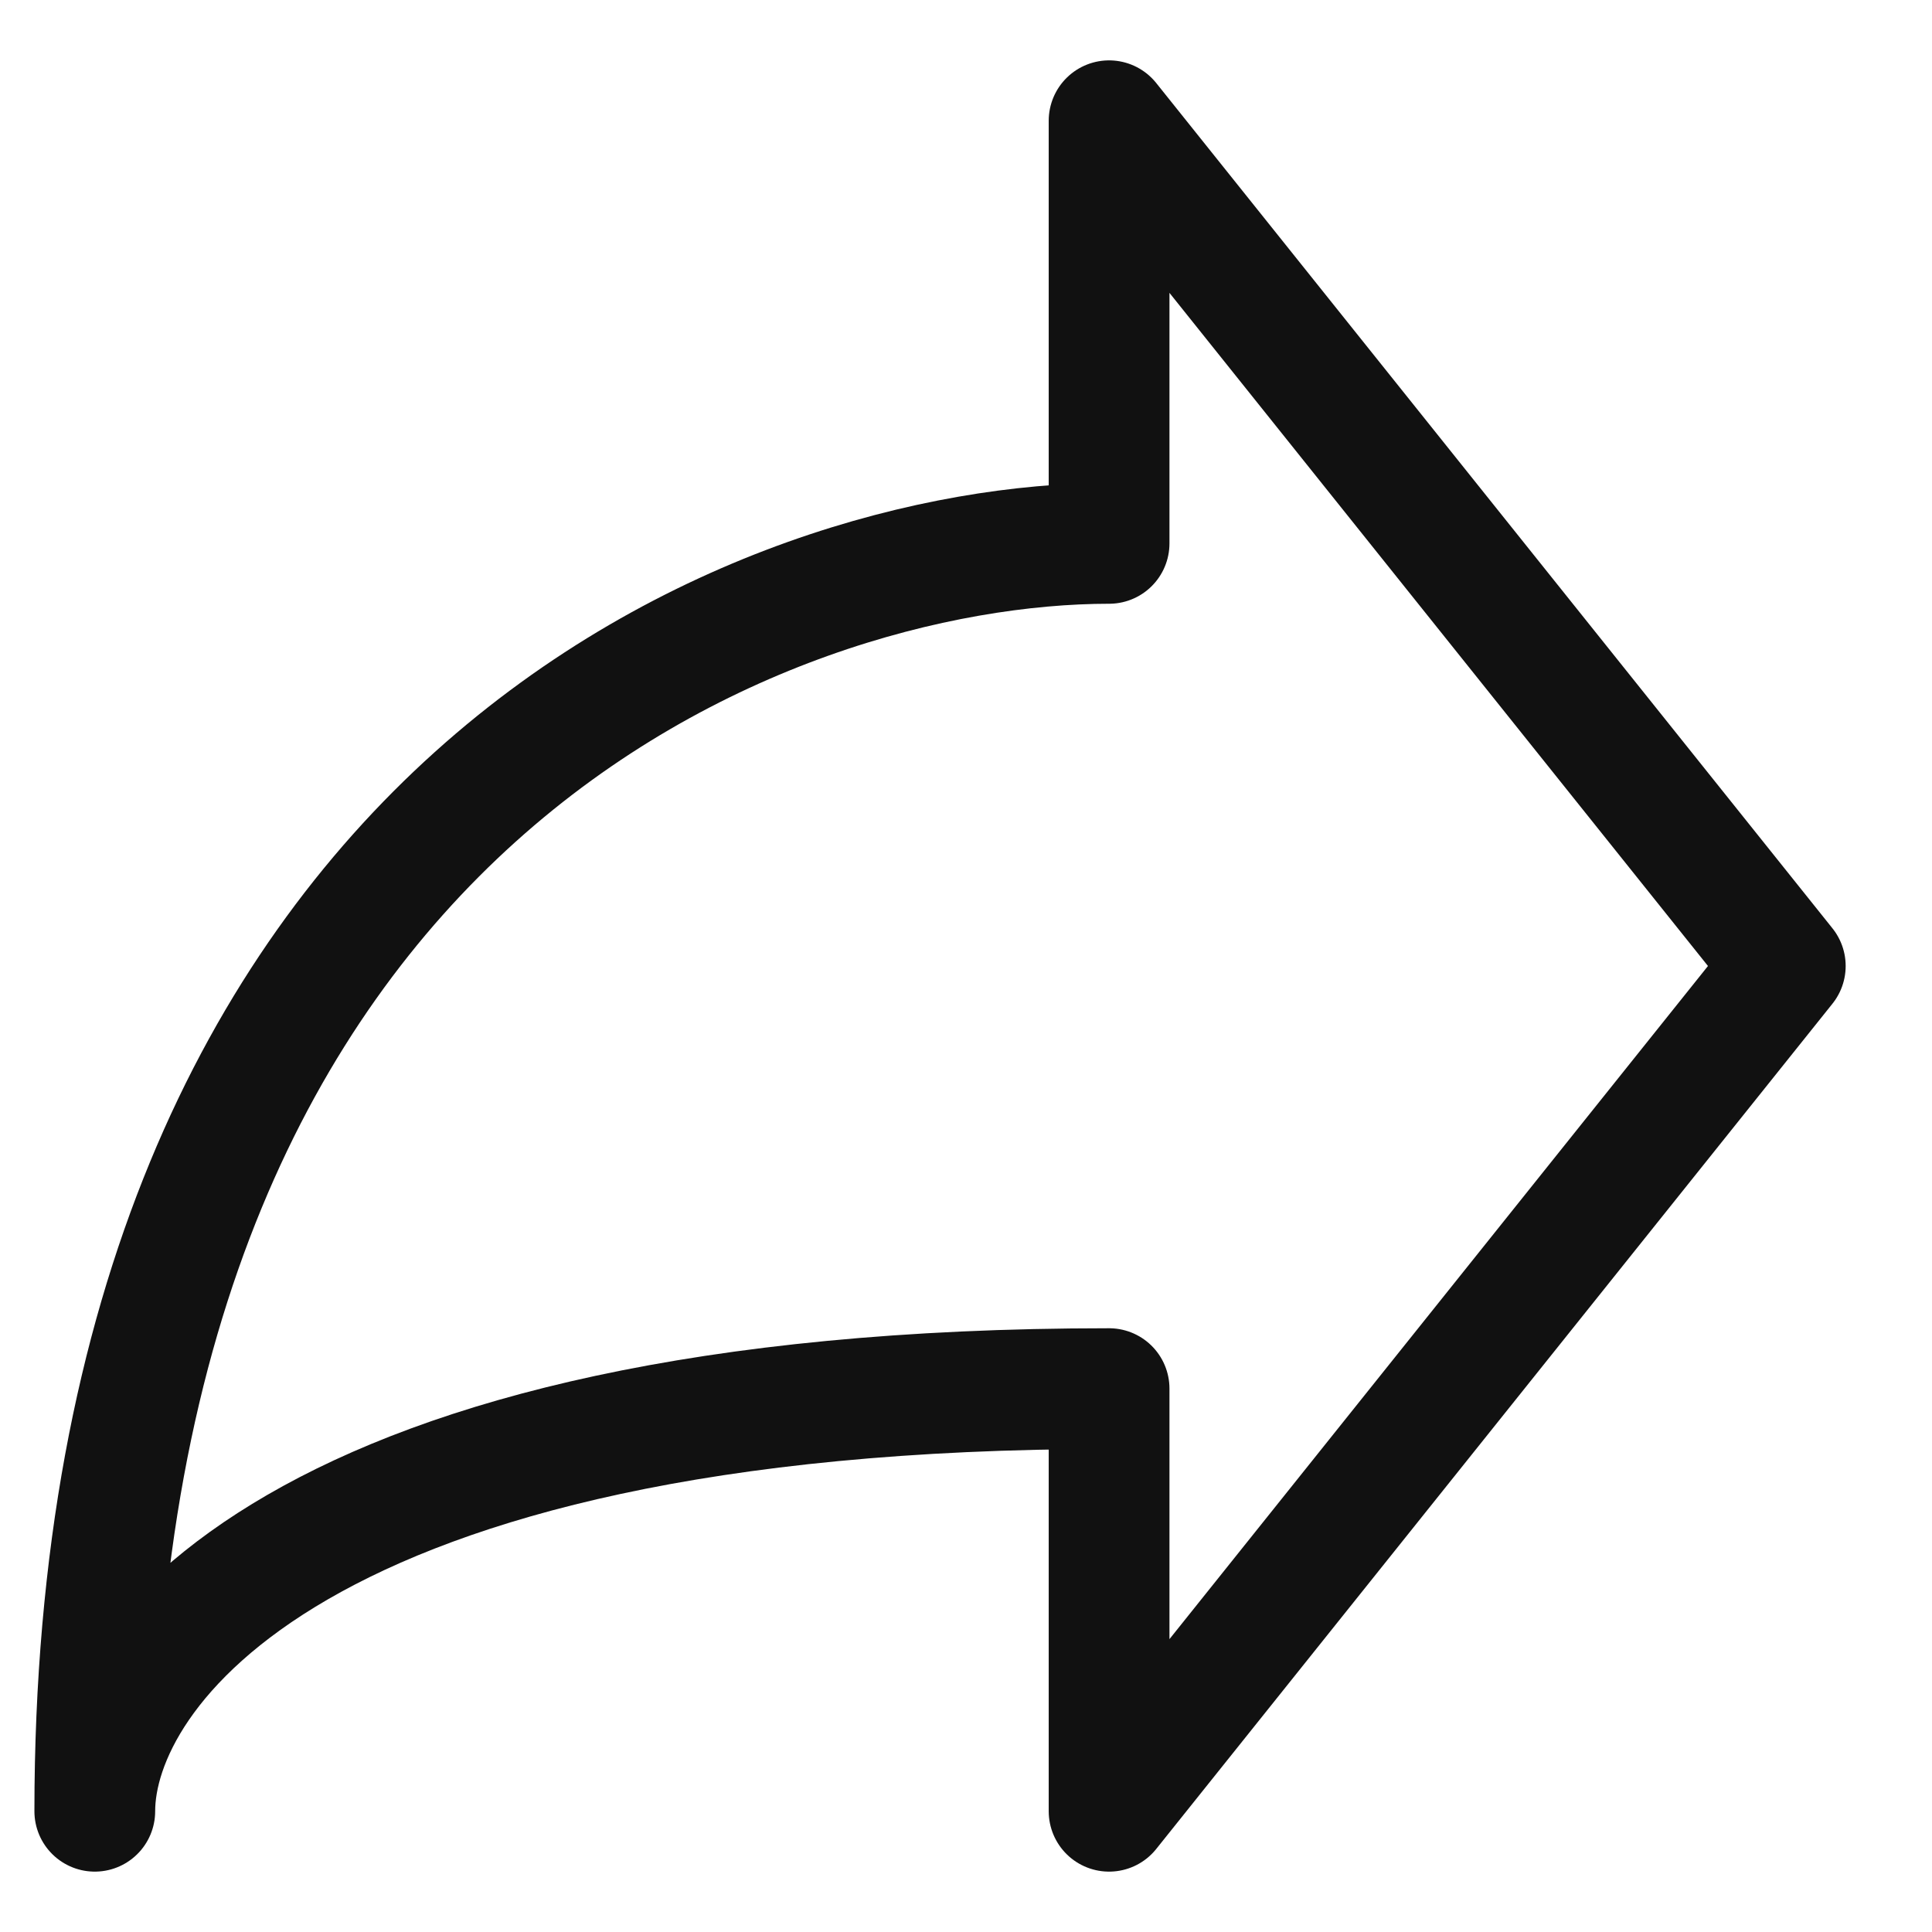 <svg width="16" height="16" viewBox="0 0 16 16" fill="none" xmlns="http://www.w3.org/2000/svg">
<path d="M14.785 8L9.185 1V4.5C6.385 4.5 0.785 6.6 0.785 15C0.785 13.833 2.465 11.5 9.185 11.5V15L14.785 8Z" stroke="#111111" stroke-linecap="round" stroke-linejoin="round"/>
</svg>

